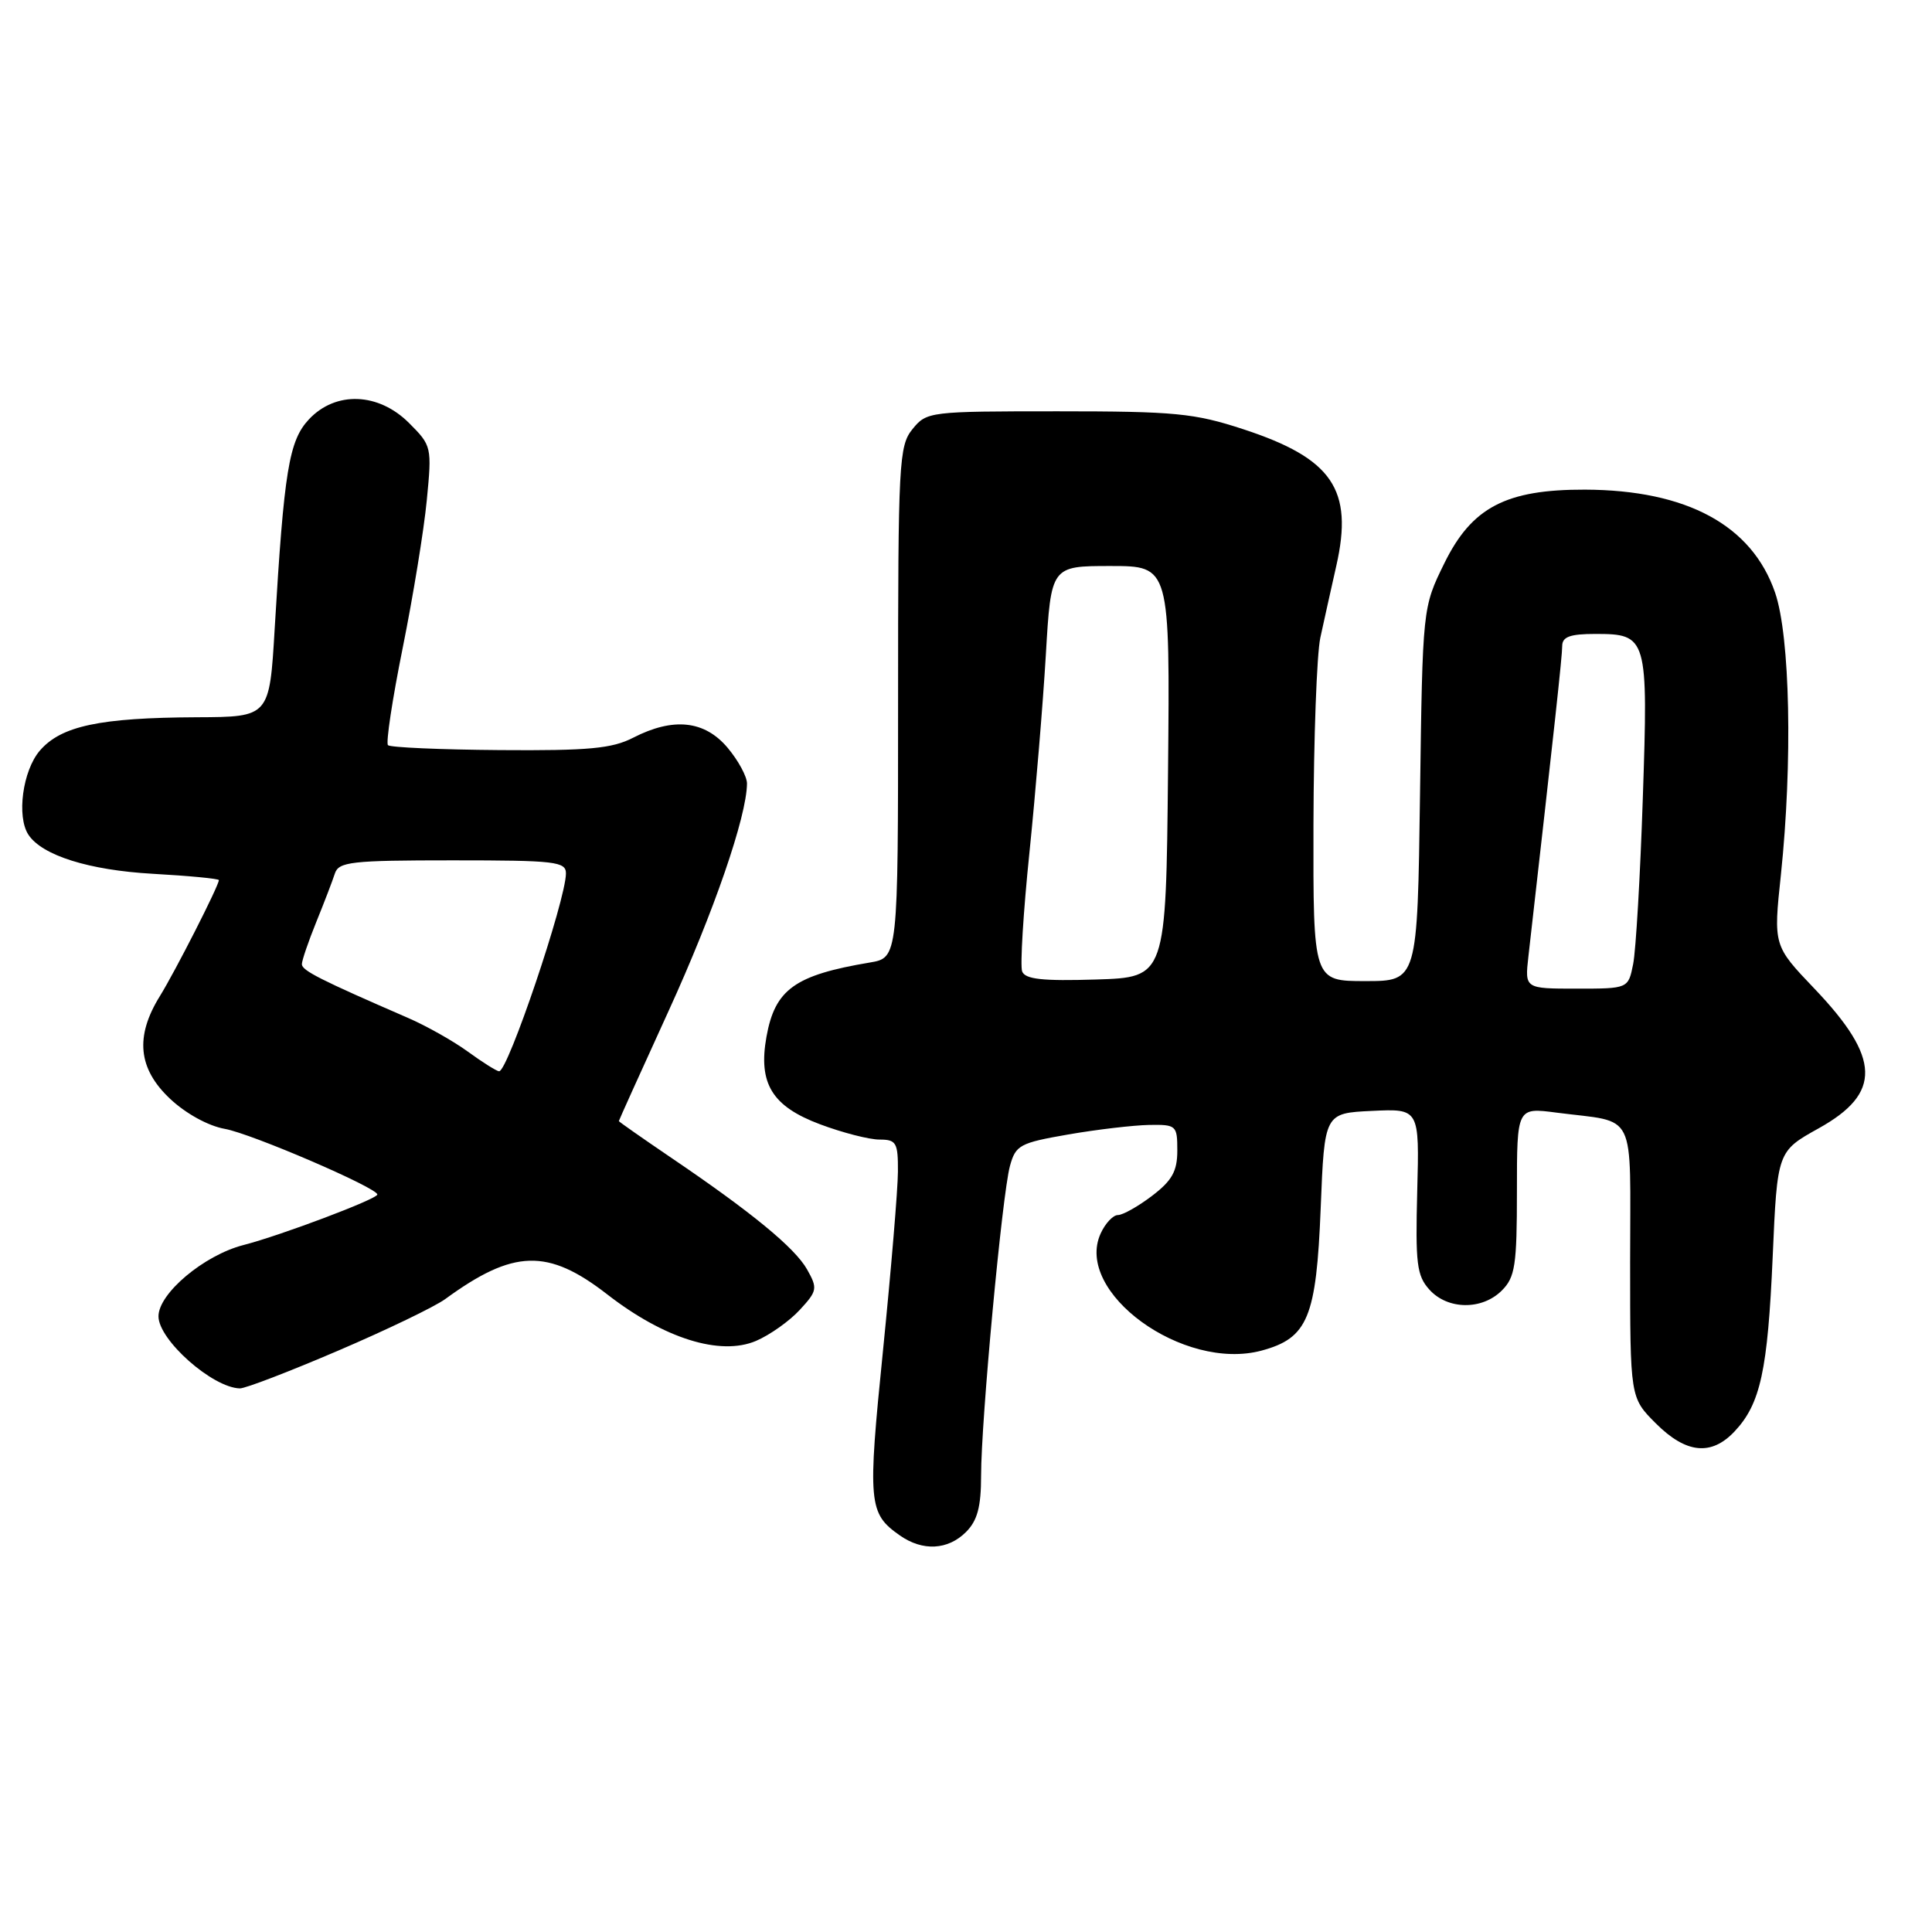 <?xml version="1.0" encoding="UTF-8" standalone="no"?>
<!DOCTYPE svg PUBLIC "-//W3C//DTD SVG 1.1//EN" "http://www.w3.org/Graphics/SVG/1.1/DTD/svg11.dtd" >
<svg xmlns="http://www.w3.org/2000/svg" xmlns:xlink="http://www.w3.org/1999/xlink" version="1.1" viewBox="0 0 256 256">
 <g >
 <path fill="currentColor"
d=" M 128.00 203.00 C 129.51 201.49 130.00 199.67 130.00 195.52 C 130.00 188.24 132.79 158.30 133.82 154.51 C 134.58 151.73 135.12 151.44 141.57 150.32 C 145.38 149.66 150.19 149.10 152.25 149.06 C 155.87 149.00 156.00 149.12 156.00 152.45 C 156.00 155.19 155.31 156.43 152.66 158.45 C 150.82 159.85 148.78 161.00 148.13 161.00 C 147.49 161.00 146.45 162.10 145.84 163.45 C 142.30 171.22 156.79 181.75 167.17 178.96 C 173.30 177.30 174.42 174.60 175.00 160.05 C 175.50 147.50 175.50 147.50 181.79 147.20 C 188.08 146.90 188.08 146.90 187.79 157.84 C 187.54 167.43 187.73 169.03 189.40 170.88 C 191.82 173.57 196.38 173.62 199.00 171.00 C 200.76 169.24 201.00 167.67 201.00 157.87 C 201.00 146.74 201.00 146.74 206.25 147.43 C 217.03 148.83 216.00 146.74 216.00 167.21 C 216.00 185.20 216.00 185.20 219.40 188.60 C 223.42 192.62 226.76 192.95 229.85 189.66 C 233.27 186.02 234.23 181.61 234.89 166.53 C 235.50 152.56 235.50 152.56 241.00 149.50 C 249.35 144.85 249.21 140.22 240.44 131.02 C 234.98 125.30 234.98 125.30 235.98 115.90 C 237.54 101.02 237.20 84.33 235.21 78.53 C 232.14 69.60 223.52 64.93 210.02 64.88 C 199.55 64.85 195.02 67.22 191.38 74.64 C 188.50 80.50 188.50 80.50 188.16 105.25 C 187.82 130.00 187.82 130.00 180.91 130.00 C 174.00 130.00 174.00 130.00 174.04 109.25 C 174.07 97.84 174.48 86.70 174.95 84.50 C 175.43 82.30 176.38 78.01 177.07 74.96 C 179.36 64.86 176.55 60.74 164.73 56.87 C 158.25 54.75 155.70 54.50 140.16 54.50 C 123.15 54.50 122.79 54.54 120.91 56.86 C 119.11 59.08 119.00 61.23 119.00 93.07 C 119.00 126.91 119.00 126.91 115.25 127.54 C 105.31 129.21 102.69 131.09 101.56 137.38 C 100.45 143.57 102.30 146.59 108.65 148.97 C 111.63 150.09 115.18 151.00 116.54 151.00 C 118.77 151.00 119.00 151.40 118.98 155.25 C 118.97 157.59 118.08 168.21 117.01 178.87 C 114.95 199.24 115.07 200.53 119.23 203.45 C 122.25 205.57 125.60 205.40 128.00 203.00 Z  M 44.78 178.98 C 51.23 176.22 57.62 173.14 59.00 172.13 C 68.04 165.53 72.59 165.40 80.46 171.51 C 88.00 177.37 95.43 179.69 100.17 177.68 C 102.00 176.90 104.61 175.05 105.97 173.57 C 108.29 171.06 108.36 170.72 106.95 168.22 C 105.34 165.34 99.52 160.57 88.75 153.28 C 85.04 150.76 82.00 148.63 82.00 148.55 C 82.00 148.46 84.97 141.89 88.60 133.94 C 94.58 120.85 98.94 108.21 98.98 103.83 C 98.99 102.91 97.83 100.77 96.41 99.08 C 93.36 95.46 89.22 95.02 83.90 97.75 C 81.10 99.19 78.00 99.48 66.23 99.39 C 58.38 99.33 51.71 99.04 51.41 98.74 C 51.11 98.45 51.99 92.64 53.36 85.85 C 54.73 79.06 56.17 70.26 56.55 66.30 C 57.24 59.21 57.20 59.05 54.20 56.05 C 50.15 52.00 44.48 51.79 40.94 55.56 C 38.29 58.39 37.64 62.32 36.40 83.25 C 35.71 95.00 35.71 95.00 26.10 95.04 C 13.20 95.10 8.10 96.19 5.28 99.46 C 3.00 102.11 2.18 108.21 3.77 110.61 C 5.58 113.35 11.78 115.30 20.22 115.78 C 25.05 116.05 29.00 116.43 29.00 116.62 C 29.00 117.35 23.24 128.67 21.18 132.00 C 17.87 137.34 18.29 141.60 22.53 145.59 C 24.61 147.55 27.59 149.19 29.78 149.58 C 33.27 150.19 50.00 157.39 50.00 158.28 C 50.00 158.87 37.22 163.70 32.24 164.98 C 27.02 166.33 21.00 171.39 21.00 174.42 C 21.00 177.55 28.15 183.88 31.78 183.97 C 32.49 183.99 38.34 181.74 44.78 178.98 Z  M 202.52 126.75 C 205.99 96.24 207.00 86.94 207.00 85.60 C 207.00 84.38 208.04 84.00 211.38 84.00 C 218.29 84.00 218.40 84.38 217.68 105.79 C 217.34 116.08 216.76 125.96 216.40 127.75 C 215.75 131.00 215.75 131.00 208.89 131.00 C 202.04 131.00 202.04 131.00 202.52 126.75 Z  M 135.44 128.72 C 135.16 127.97 135.59 120.86 136.41 112.93 C 137.22 104.99 138.20 93.21 138.58 86.75 C 139.27 75.00 139.27 75.00 147.15 75.00 C 155.03 75.00 155.03 75.00 154.77 102.25 C 154.50 129.50 154.50 129.50 145.23 129.79 C 138.14 130.01 135.84 129.76 135.44 128.72 Z  M 62.00 139.35 C 60.08 137.95 56.48 135.92 54.00 134.85 C 42.46 129.84 40.00 128.60 40.00 127.76 C 40.00 127.27 40.86 124.76 41.90 122.19 C 42.95 119.61 44.06 116.71 44.37 115.75 C 44.88 114.19 46.53 114.00 59.97 114.00 C 73.62 114.00 75.00 114.16 74.99 115.75 C 74.96 119.31 67.28 142.04 66.13 141.95 C 65.78 141.92 63.92 140.75 62.00 139.35 Z "/>
</g>
</svg>